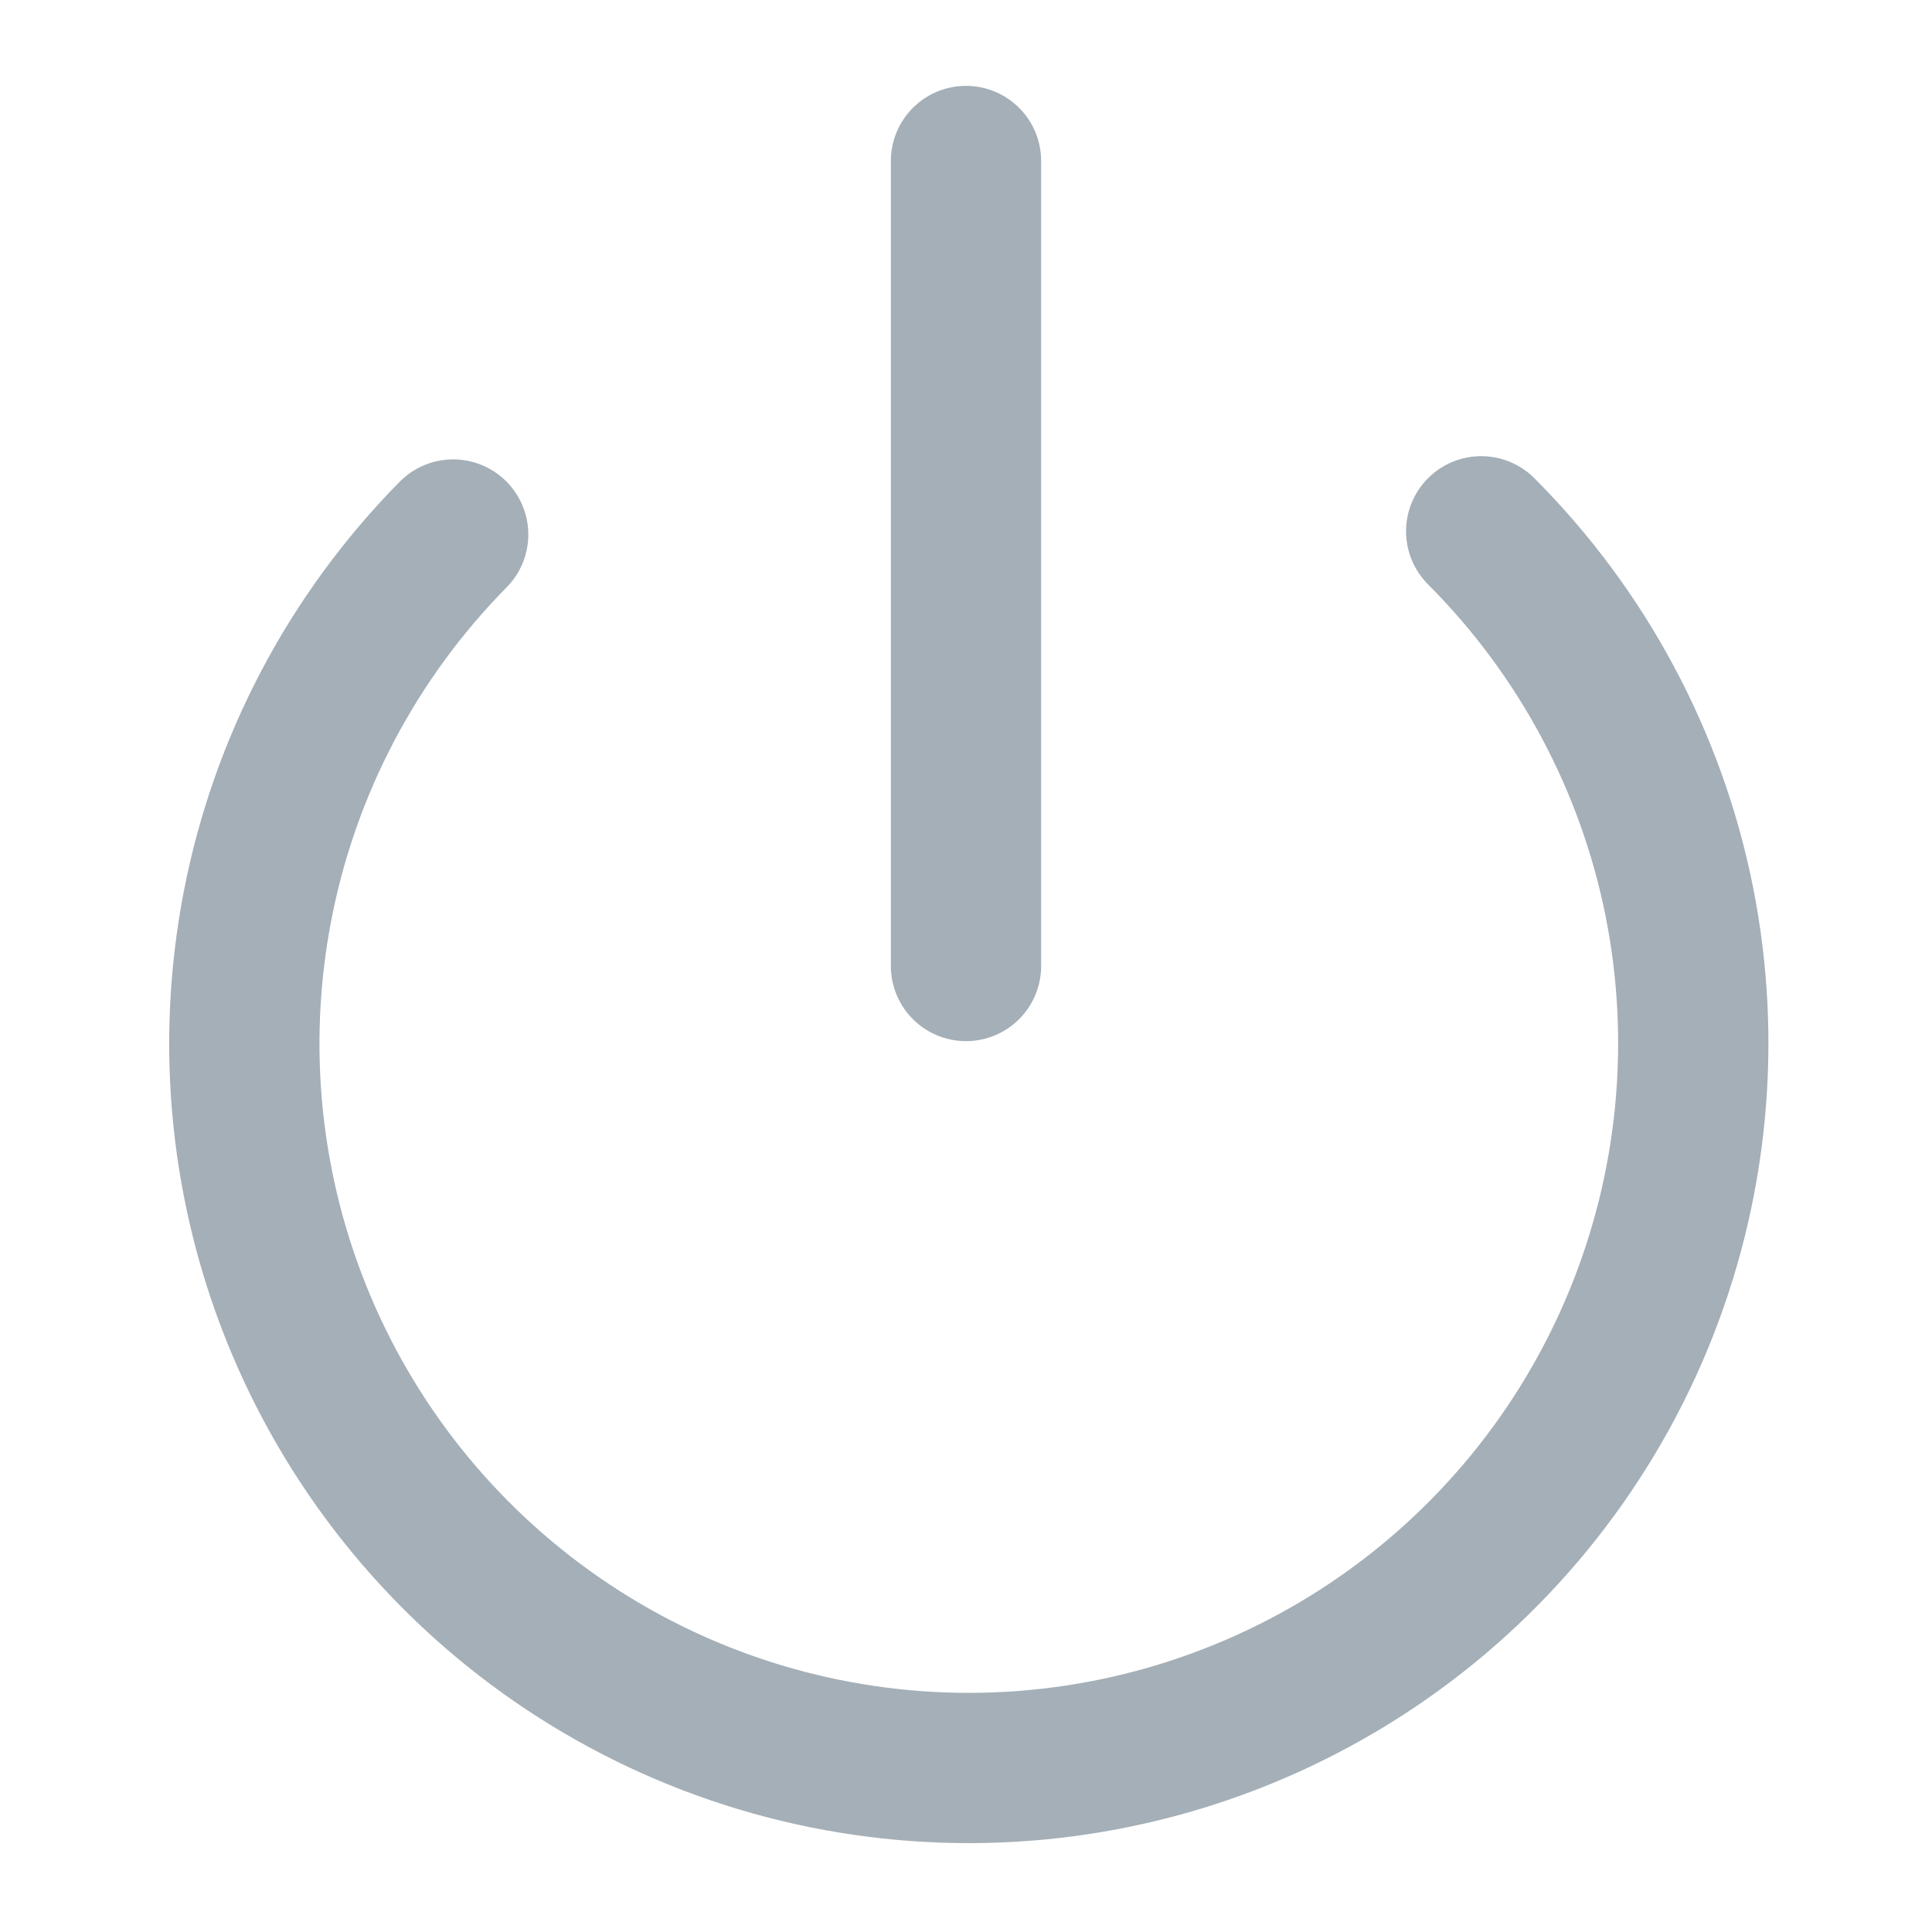 <svg width="18" height="18" viewBox="0 0 18 18" fill="none" xmlns="http://www.w3.org/2000/svg">
<path d="M9 1.5V9" stroke="#A4AFB7" stroke-width="1.4" stroke-linecap="round" stroke-linejoin="round"/>
<path d="M13.8 4.95C14.742 5.893 15.385 7.094 15.646 8.401C15.906 9.708 15.774 11.064 15.266 12.296C14.758 13.528 13.896 14.583 12.789 15.326C11.682 16.069 10.38 16.468 9.047 16.472C7.714 16.476 6.41 16.086 5.298 15.349C4.187 14.613 3.318 13.564 2.802 12.335C2.286 11.106 2.146 9.751 2.399 8.442C2.651 7.134 3.286 5.929 4.222 4.98" stroke="#A4AFB7" stroke-width="1.4" stroke-linecap="round" stroke-linejoin="round"/>
</svg>
